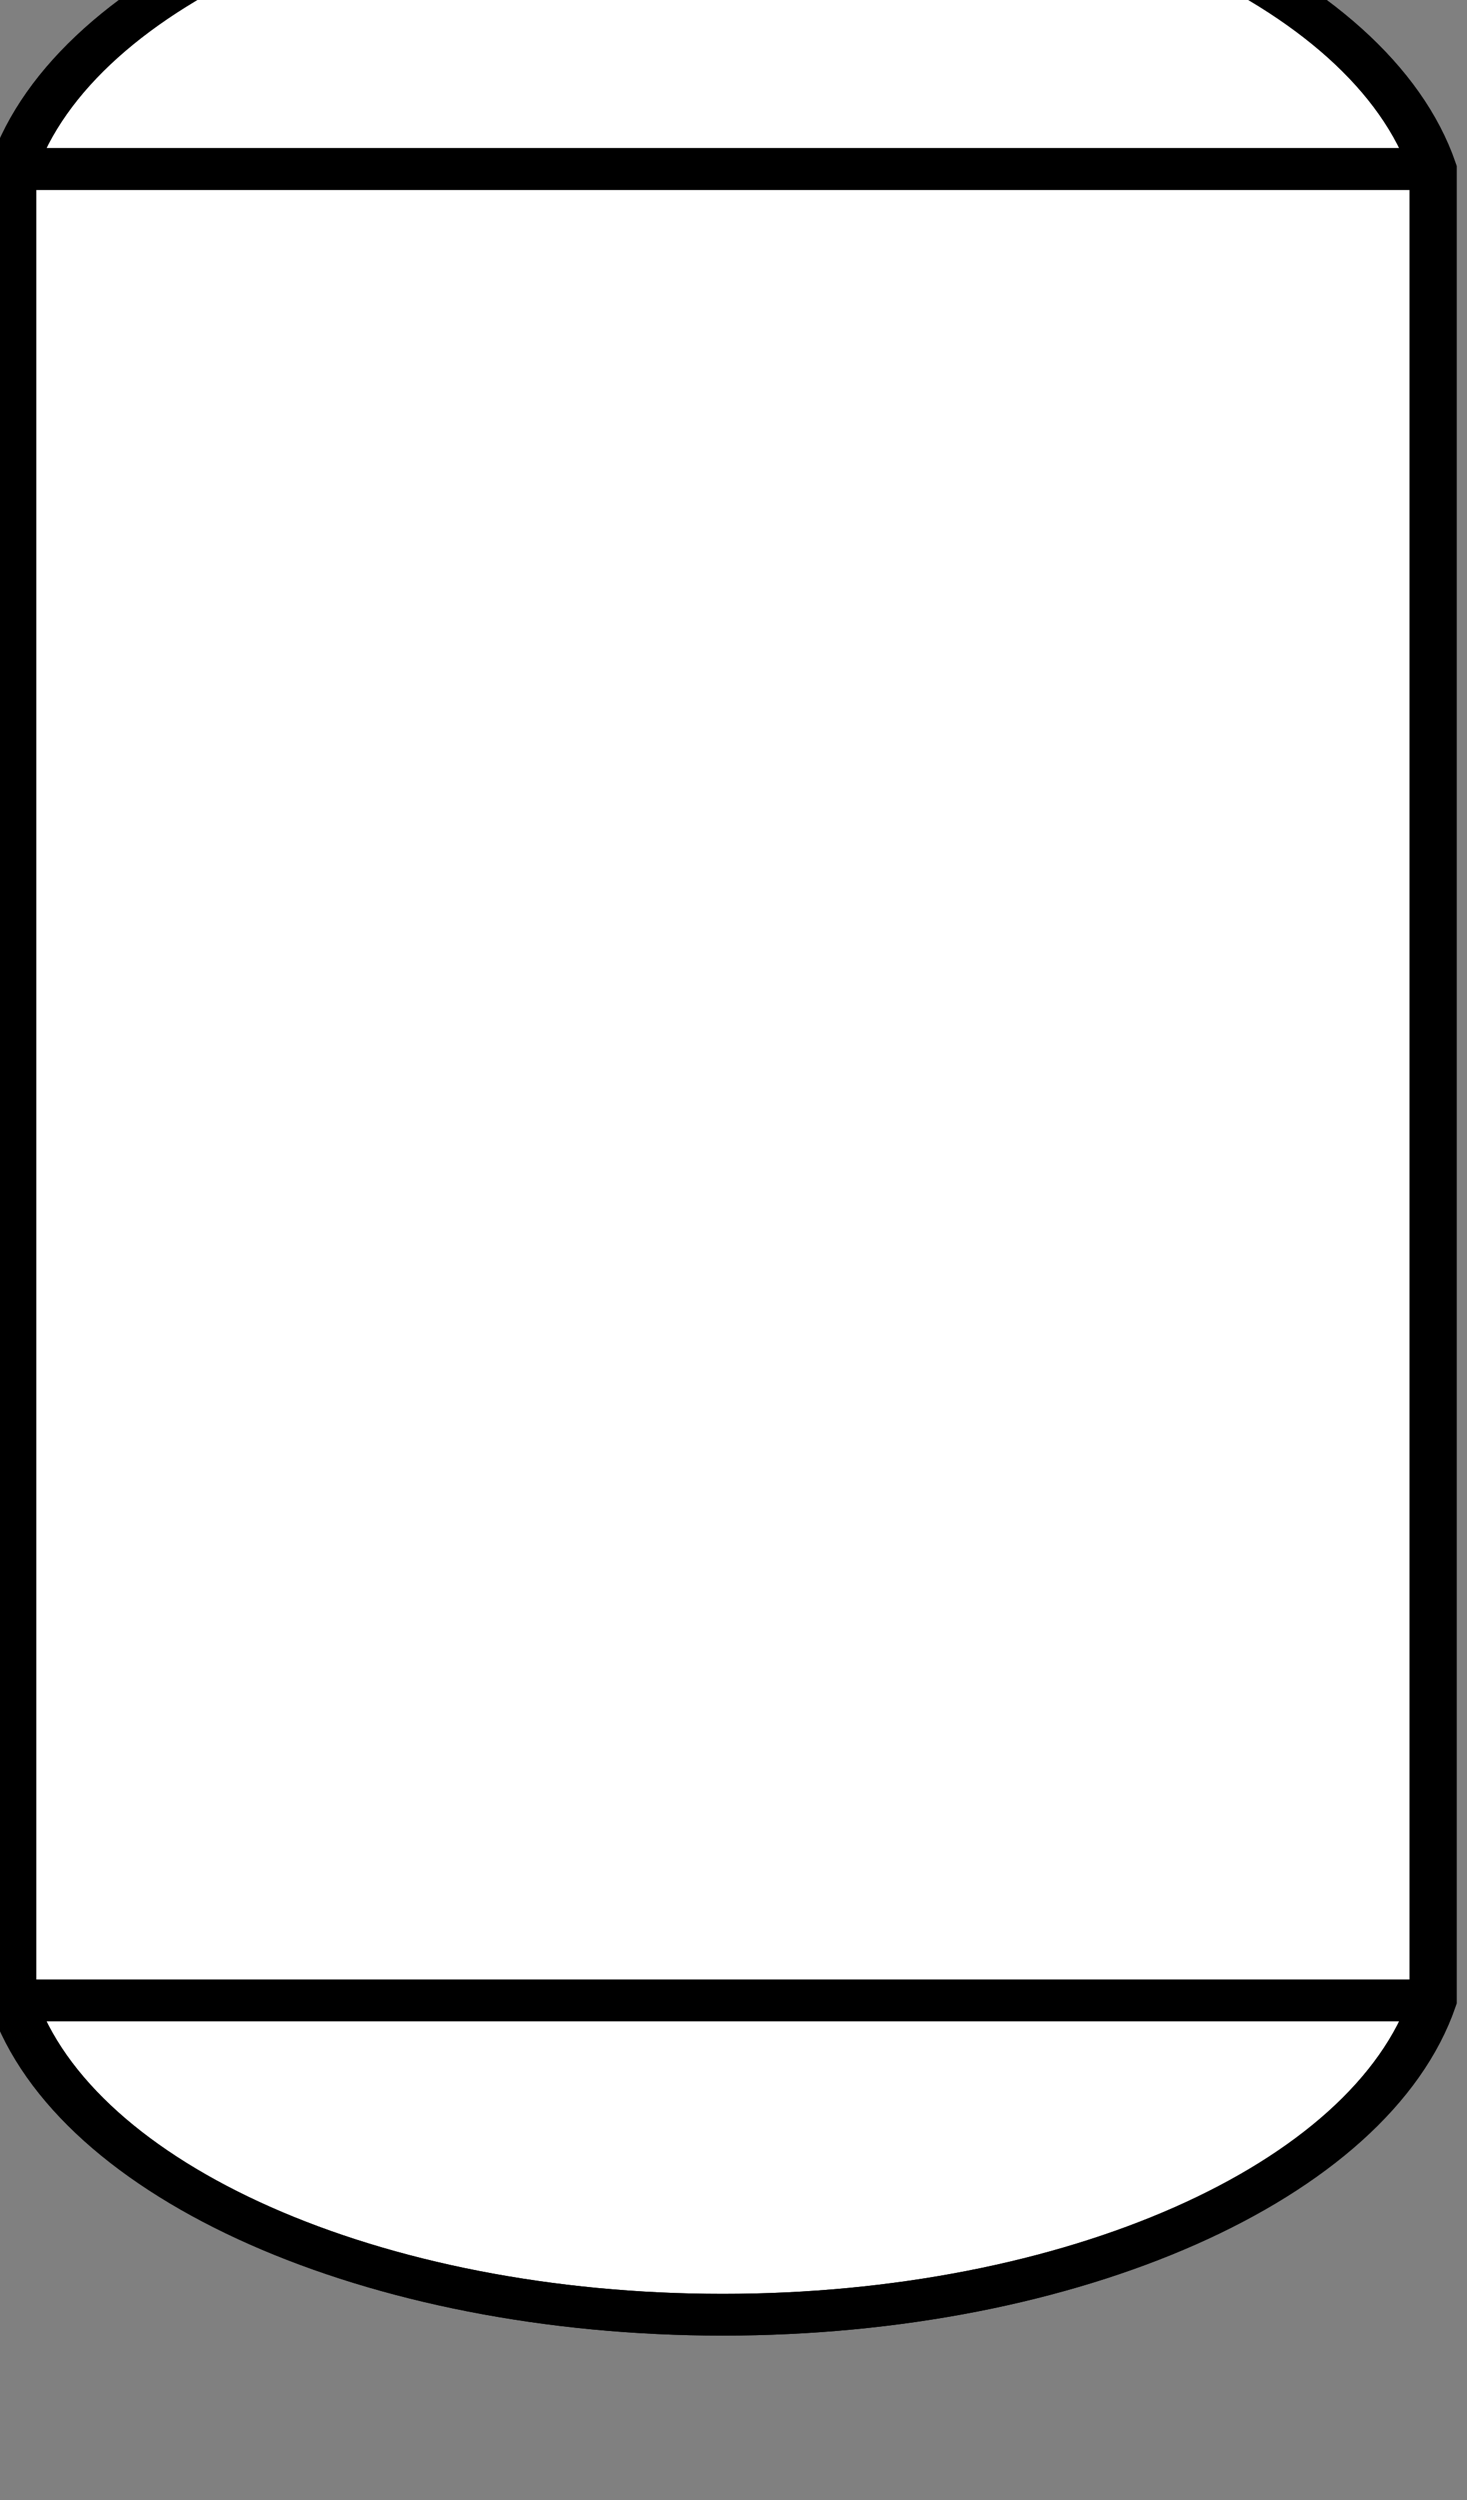 <?xml version="1.0" encoding="UTF-8" standalone="no"?>
<!-- Created with Inkscape (http://www.inkscape.org/) -->

<svg
   xmlns:dc="http://purl.org/dc/elements/1.1/"
   xmlns:cc="http://creativecommons.org/ns#"
   xmlns:rdf="http://www.w3.org/1999/02/22-rdf-syntax-ns#"
   xmlns:svg="http://www.w3.org/2000/svg"
   xmlns="http://www.w3.org/2000/svg"
   xmlns:sodipodi="http://sodipodi.sourceforge.net/DTD/sodipodi-0.dtd"
   xmlns:inkscape="http://www.inkscape.org/namespaces/inkscape"
   width="29.682mm"
   height="50.584mm"
   viewBox="0 0 29.682 50.584"
   version="1.1"
   id="svg1553"
   inkscape:version="0.92.4 (5da689c313, 2019-01-14)"
   sodipodi:docname="Column.svg">
  <rect x="0" y="0" width="29.682" height="50.584" fill="#808080" stroke="none"/>
  <defs
     id="defs1547" />
  <sodipodi:namedview
     id="base"
     pagecolor="#ffffff"
     bordercolor="#666666"
     borderopacity="1.0"
     inkscape:pageopacity="0.0"
     inkscape:pageshadow="2"
     inkscape:zoom="0.98994949"
     inkscape:cx="-53.758603"
     inkscape:cy="95.455126"
     inkscape:document-units="mm"
     inkscape:current-layer="layer1"
     showgrid="false"
     inkscape:window-width="1304"
     inkscape:window-height="745"
     inkscape:window-x="-8"
     inkscape:window-y="-8"
     inkscape:window-maximized="1" />
  <g
     inkscape:label="Layer 1"
     inkscape:groupmode="layer"
     id="layer1"
     transform="translate(-144.635,-116.219)">
    <g
       id="use23287"
       transform="matrix(1.949,0,0,1.725,-371.936,227.296)">
      <g
         id="g1584"
         transform="matrix(0.69,0,0,-0.69,351.753,3137.437)">
        <desc
           id="desc1570">Column</desc>
        <title
           id="title1572">Column</title>
        <path
           d="m -125.475,4606.332 c 0.938,-3.094 5.438,-5.344 10.684,-5.344 5.25,0 9.746,2.25 10.687,5.344 v 31.129 c -0.941,3.094 -5.437,5.34 -10.687,5.34 -5.246,0 -9.746,-2.246 -10.684,-5.34 z"
           style="fill:#ffffff;fill-opacity:1;fill-rule:evenodd;stroke:none"
           id="path1574"
           inkscape:connector-curvature="0" />
        <g
           id="g1578"
           transform="matrix(1,0,0,-1,-164.424,6574.558)">
          <path
             d="m 38.949,1968.227 c 0.938,3.093 5.438,5.343 10.684,5.343 5.25,0 9.746,-2.25 10.687,-5.343 v -31.129 c -0.941,-3.094 -5.437,-5.34 -10.687,-5.34 -5.246,0 -9.746,2.246 -10.684,5.34 z m 0,0 H 60.32 M 38.949,1937.098 H 60.32"
             style="vector-effect:non-scaling-stroke;fill:none;stroke:#000000;stroke-width:0.709;stroke-linecap:butt;stroke-linejoin:miter;stroke-miterlimit:10;stroke-dasharray:none;stroke-opacity:1"
             id="path1576"
             inkscape:connector-curvature="0" />
        </g>
        <g
           transform="matrix(1,0,0,-1,-164.424,6574.558)"
           id="g1582">
          <path
             inkscape:connector-curvature="0"
             id="path1580"
             style="vector-effect:non-scaling-stroke;fill:none;stroke:#000000;stroke-width:0.709;stroke-linecap:butt;stroke-linejoin:miter;stroke-miterlimit:10;stroke-dasharray:none;stroke-opacity:1"
             d="m 38.949,1968.227 c 0.938,3.093 5.438,5.343 10.684,5.343 5.25,0 9.746,-2.25 10.687,-5.343 v -31.129 c -0.941,-3.094 -5.437,-5.34 -10.687,-5.34 -5.246,0 -9.746,2.246 -10.684,5.34 z m 0,0 H 60.32 M 38.949,1937.098 H 60.32" />
        </g>
      </g>
    </g>
  </g>
</svg>
